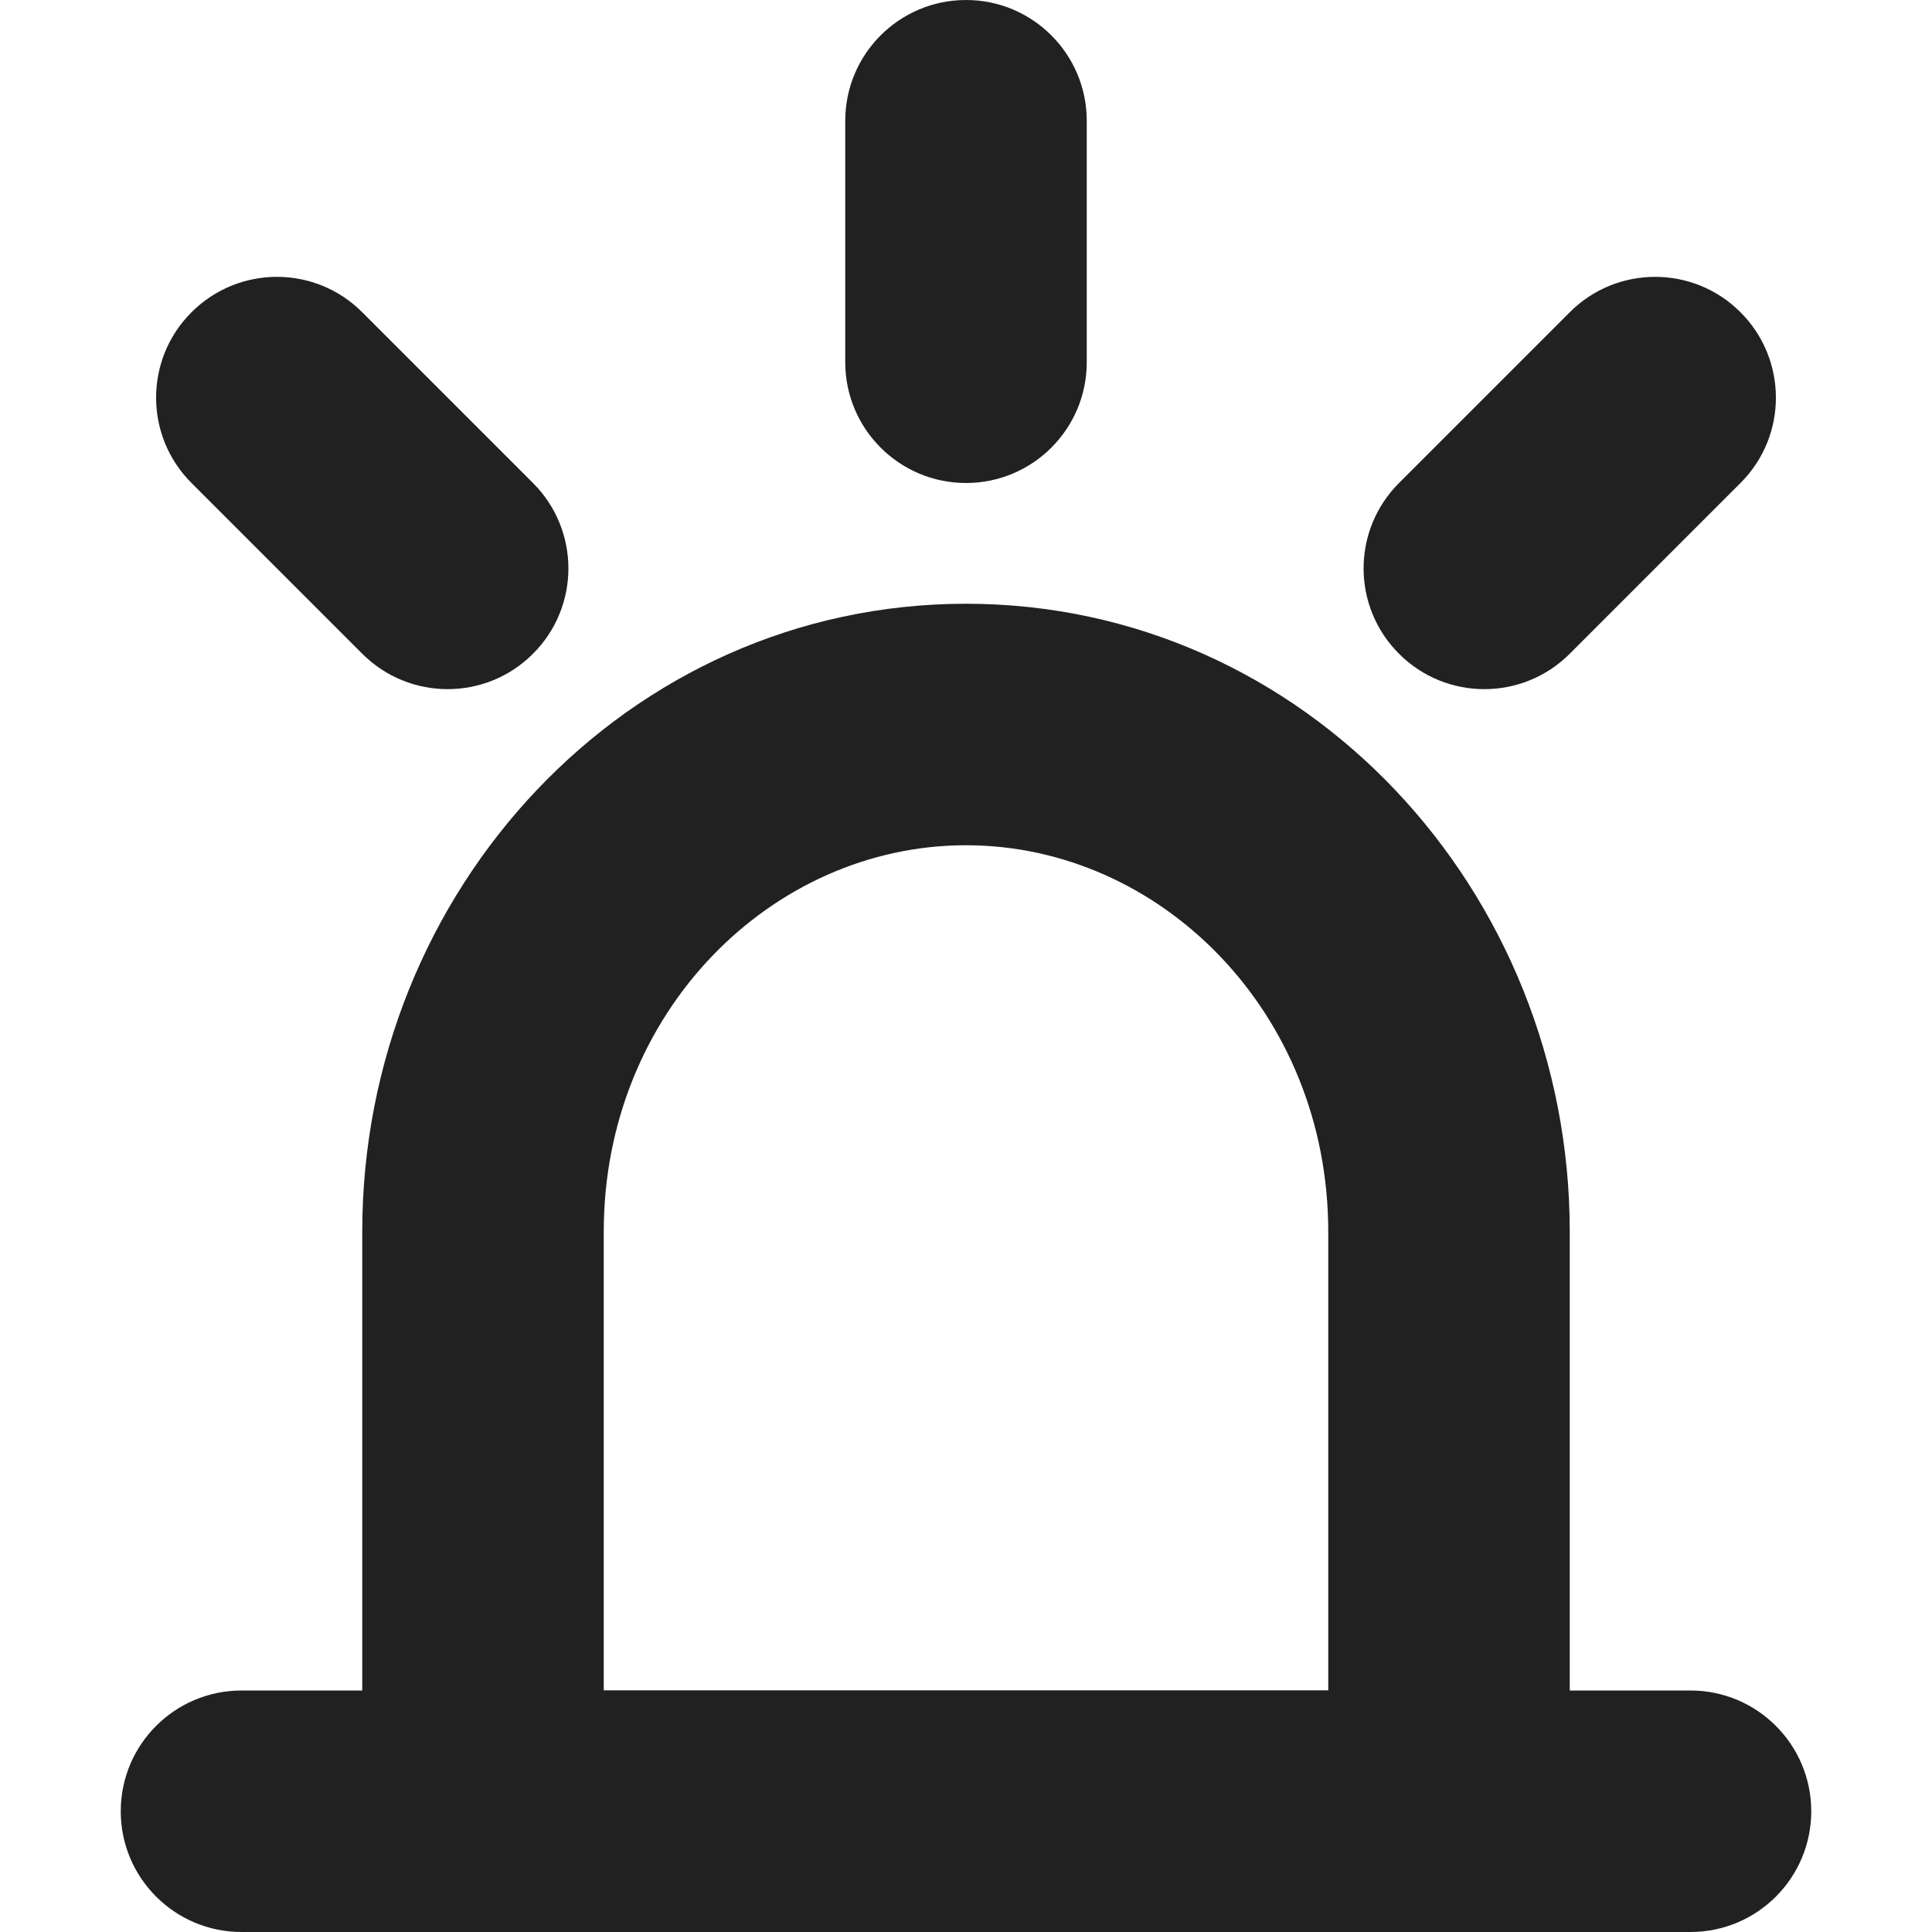 <svg width="16" height="16" viewBox="0 0 16 16" fill="none" xmlns="http://www.w3.org/2000/svg">
<path fill-rule="evenodd" clip-rule="evenodd" d="M1 15C1 14.448 1.448 14 2 14H14C14.552 14 15 14.448 15 15C15 15.552 14.552 16 14 16H2C1.448 16 1 15.552 1 15Z" fill="#212121"/>
<path fill-rule="evenodd" clip-rule="evenodd" d="M3 10.2C3 7.375 5.193 5 8 5C10.807 5 13 7.375 13 10.2V16H3V10.2ZM8 7C6.389 7 5 8.386 5 10.2V14H11V10.2C11 8.386 9.611 7 8 7Z" fill="#212121"/>
<path fill-rule="evenodd" clip-rule="evenodd" d="M8 0C8.552 0 9 0.448 9 1V3C9 3.552 8.552 4 8 4C7.448 4 7 3.552 7 3V1C7 0.448 7.448 0 8 0Z" fill="#212121"/>
<path fill-rule="evenodd" clip-rule="evenodd" d="M1.586 2.586C1.977 2.195 2.61 2.195 3 2.586L4.414 4C4.805 4.391 4.805 5.024 4.414 5.414C4.024 5.805 3.391 5.805 3 5.414L1.586 4C1.195 3.61 1.195 2.976 1.586 2.586Z" fill="#212121"/>
<path fill-rule="evenodd" clip-rule="evenodd" d="M14.414 2.586C14.805 2.977 14.805 3.61 14.414 4L13 5.414C12.609 5.805 11.976 5.805 11.586 5.414C11.195 5.024 11.195 4.391 11.586 4L13 2.586C13.39 2.195 14.024 2.195 14.414 2.586Z" fill="#212121"/>
</svg>
